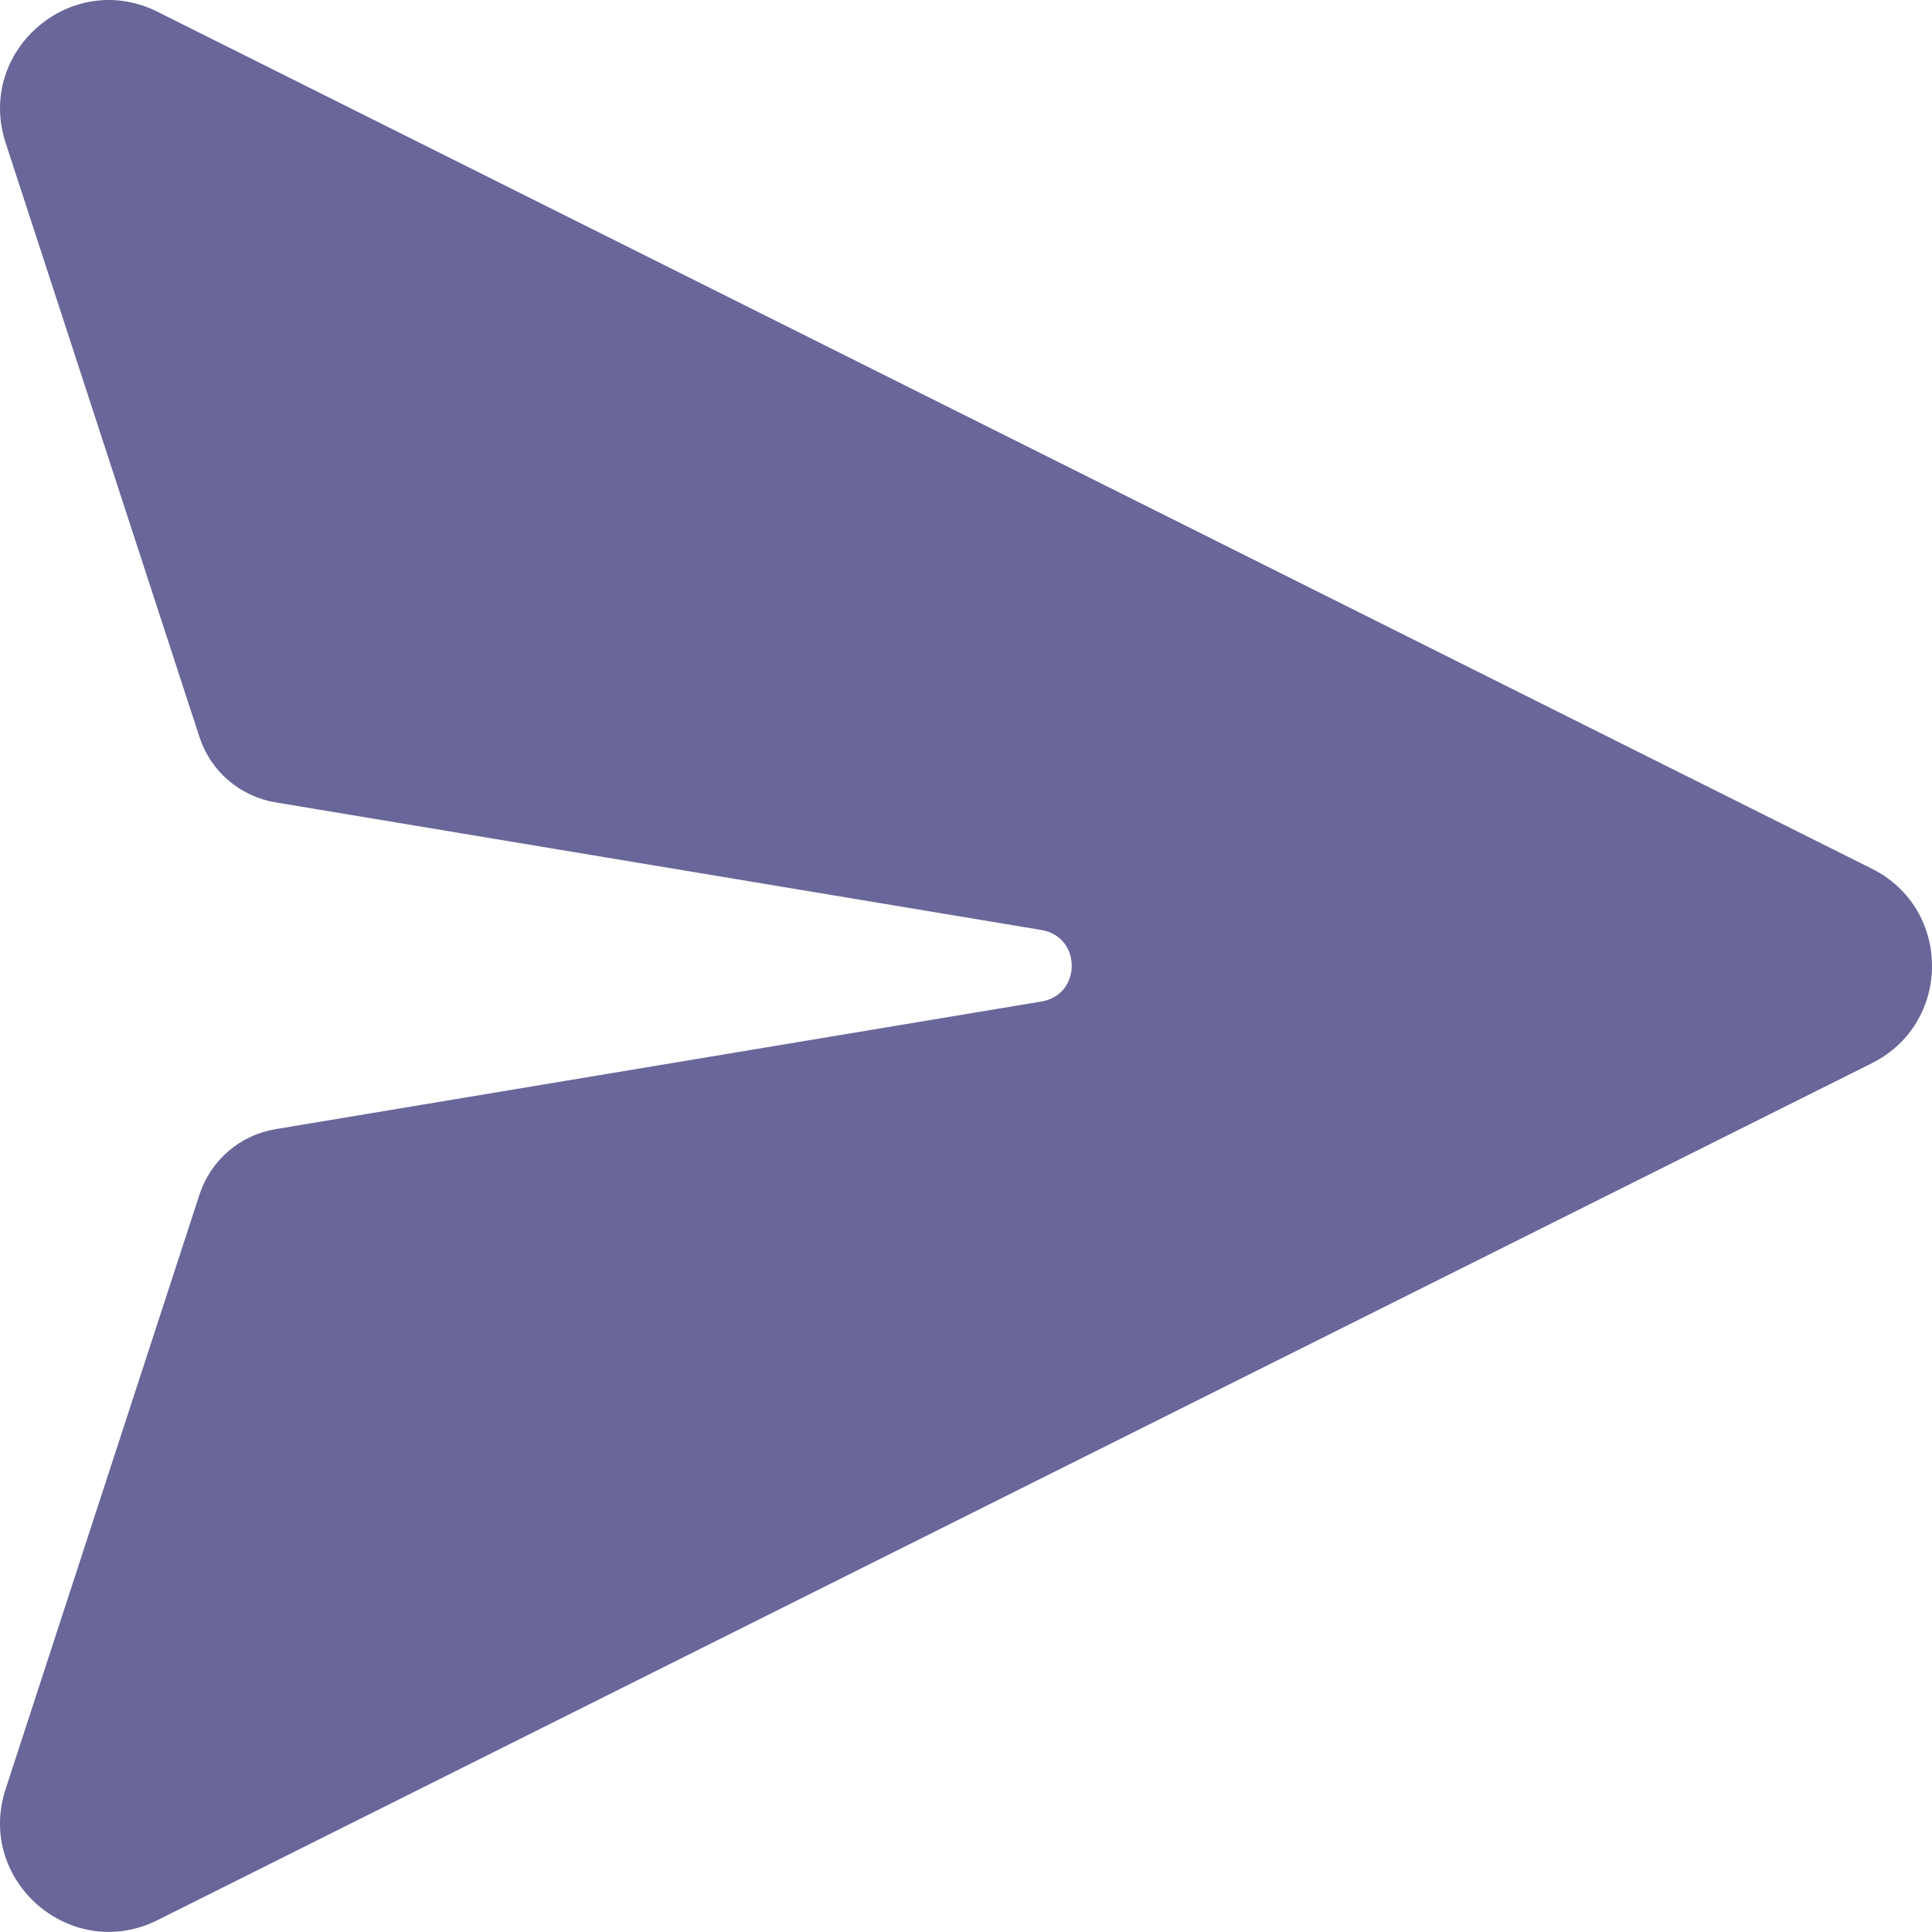 <svg width="40" height="40" viewBox="0 0 40 40" fill="none" xmlns="http://www.w3.org/2000/svg">
<path d="M3.262 0.244C1.475 -0.649 -0.503 1.056 0.116 2.955L4.13 15.26C4.244 15.608 4.45 15.918 4.728 16.156C5.005 16.394 5.342 16.552 5.703 16.612L21.563 19.255C22.398 19.395 22.398 20.595 21.563 20.735L5.704 23.378C5.343 23.438 5.006 23.596 4.729 23.834C4.451 24.073 4.245 24.383 4.131 24.73L0.116 37.042C-0.504 38.942 1.475 40.647 3.262 39.754L38.756 22.012C40.415 21.182 40.415 18.815 38.756 17.986L3.262 0.244Z" fill="#696699"/>
</svg>
